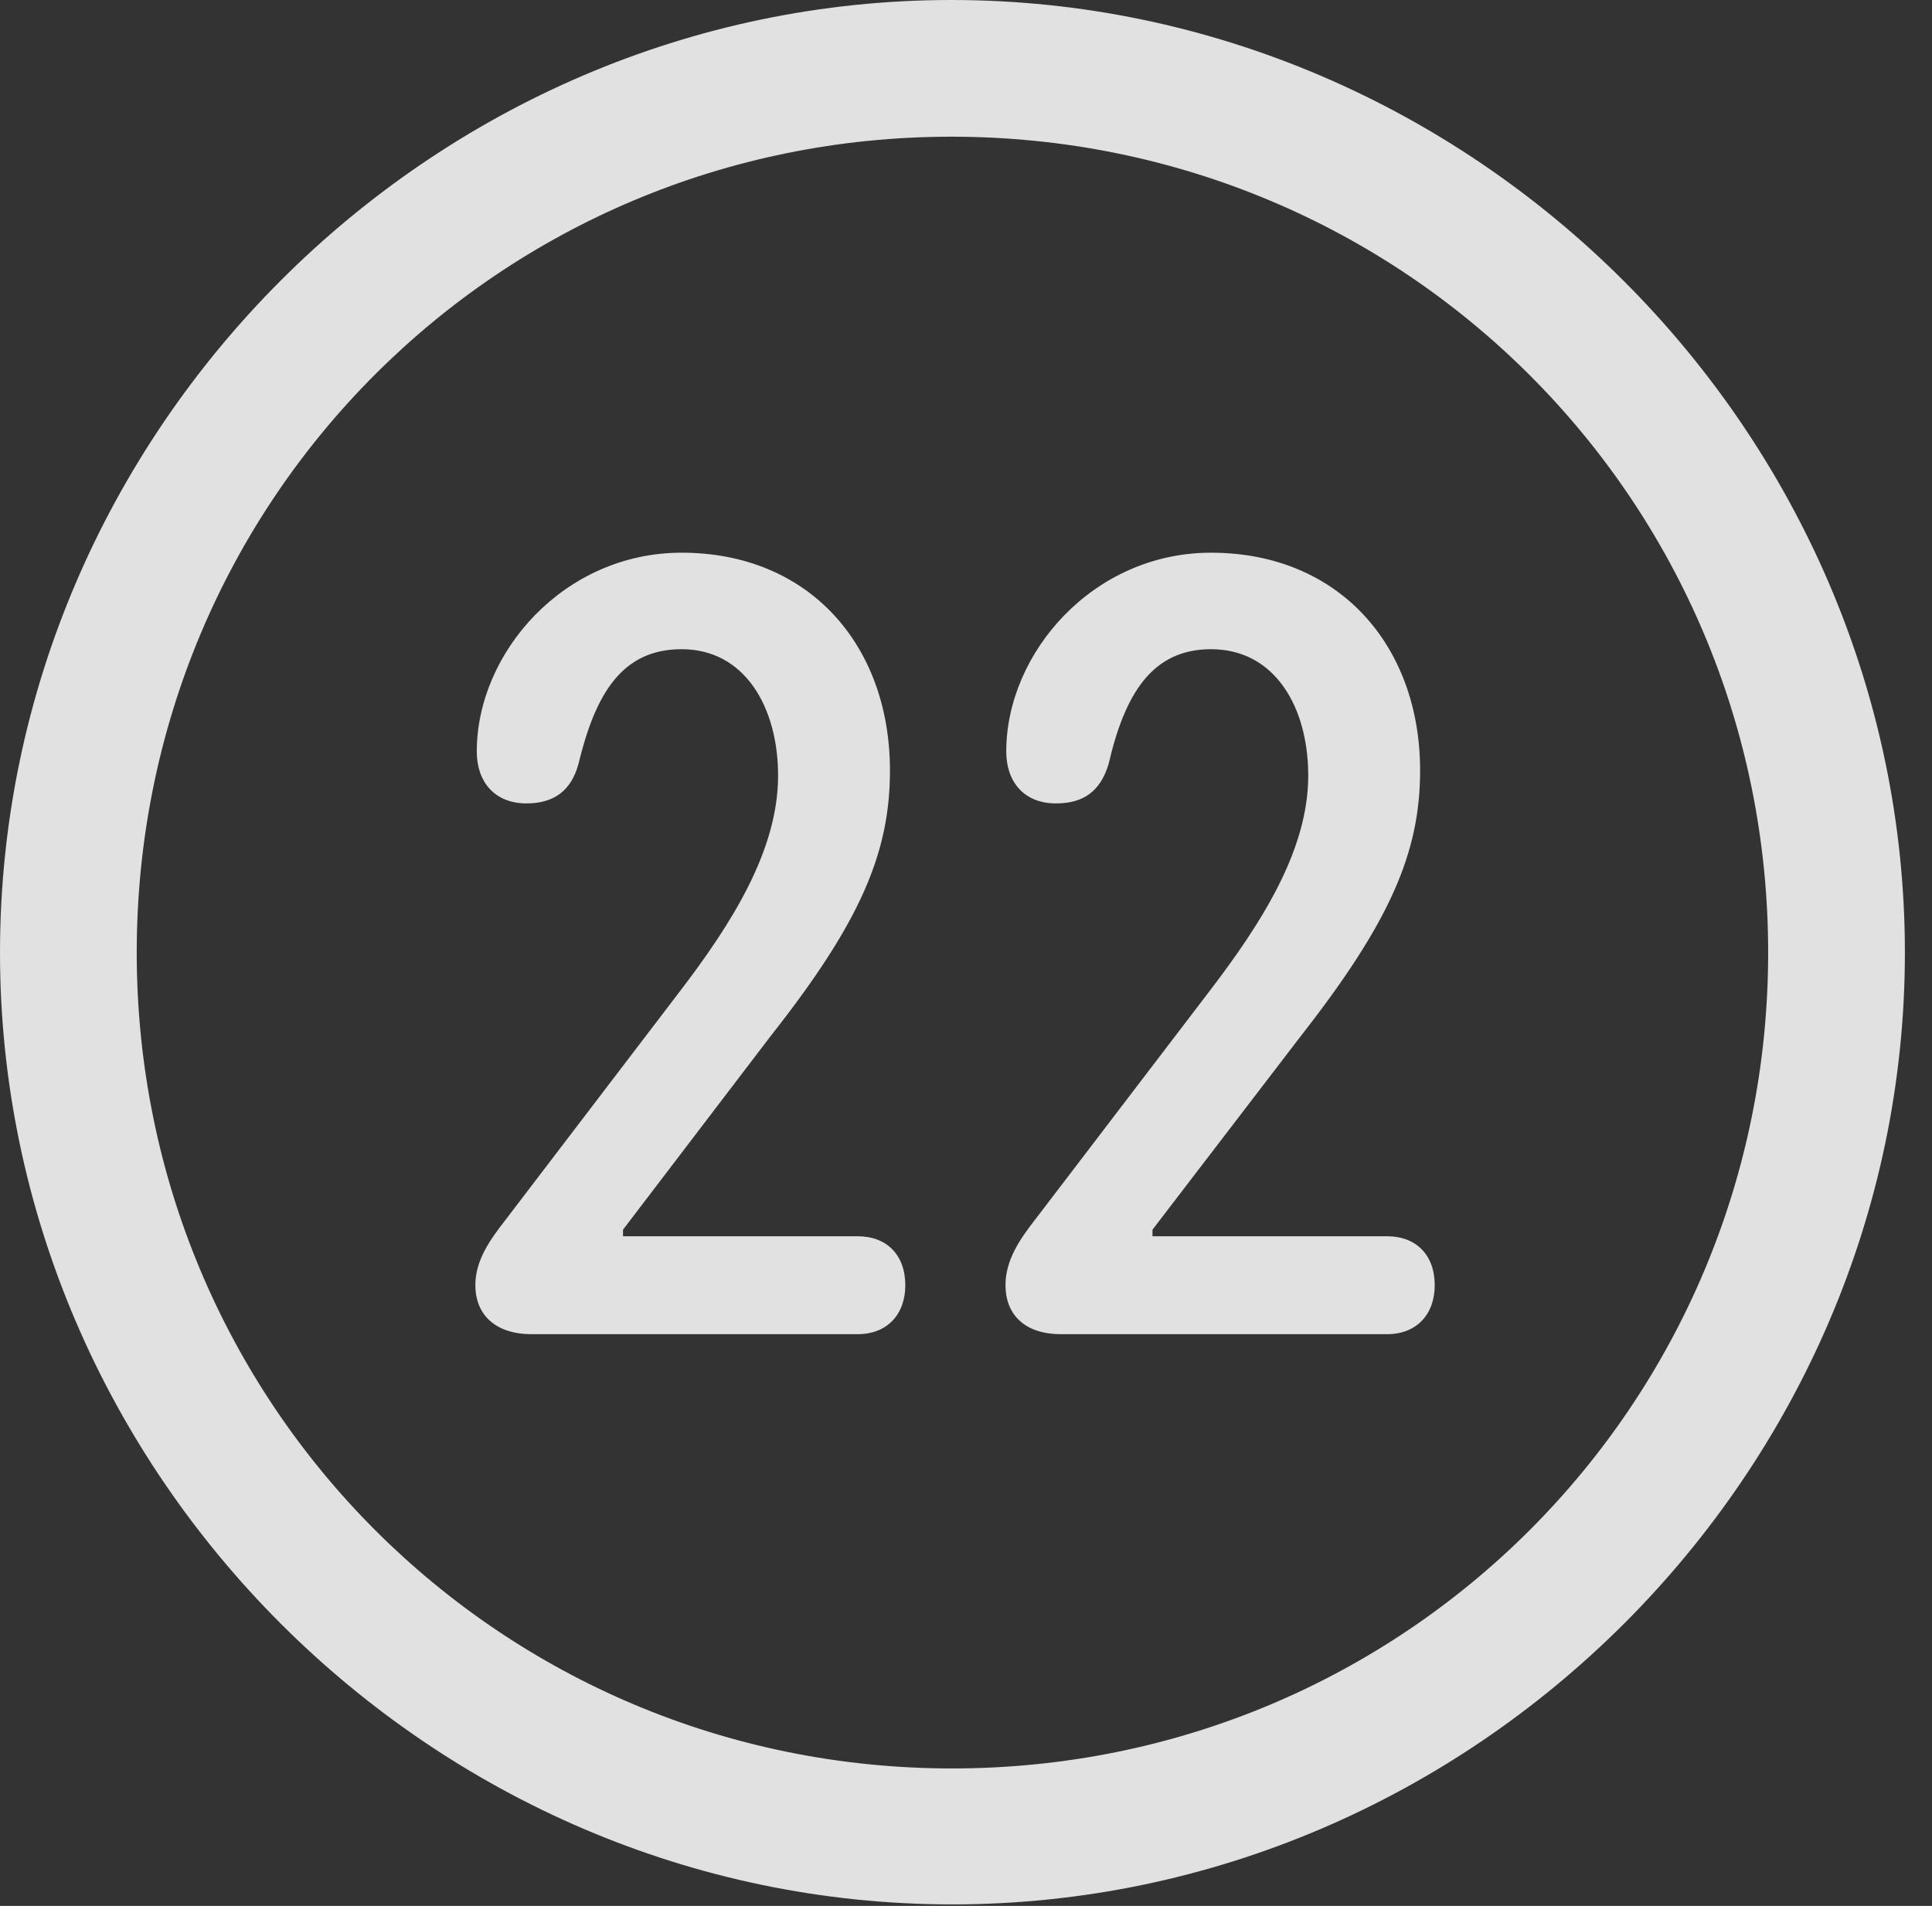 <?xml version="1.0" encoding="UTF-8"?>
<!--Generator: Apple Native CoreSVG 232.5-->
<!DOCTYPE svg
PUBLIC "-//W3C//DTD SVG 1.1//EN"
       "http://www.w3.org/Graphics/SVG/1.1/DTD/svg11.dtd">
<svg version="1.1" xmlns="http://www.w3.org/2000/svg" xmlns:xlink="http://www.w3.org/1999/xlink" width="25.801" height="25.459">
 <rect width="100%" height="100%" fill="#333333" stroke="none"/>
 <g>
  <rect height="25.459" opacity="0" width="25.801" x="0" y="0"/>
  <path d="M12.715 25.439C19.678 25.439 25.439 19.678 25.439 12.725C25.439 5.762 19.668 0 12.705 0C5.752 0 0 5.762 0 12.725C0 19.678 5.762 25.439 12.715 25.439ZM12.715 23.623C6.68 23.623 1.826 18.76 1.826 12.725C1.826 6.68 6.67 1.826 12.705 1.826C18.75 1.826 23.613 6.68 23.613 12.725C23.613 18.76 18.76 23.623 12.715 23.623Z" fill="#ffffff" fill-opacity="0.85"/>
  <path d="M7.1 17.822L11.455 17.822C11.846 17.822 12.09 17.559 12.09 17.168C12.09 16.758 11.836 16.514 11.455 16.514L8.32 16.514L8.32 16.426L10.293 13.838C11.494 12.315 11.885 11.387 11.885 10.293C11.885 8.623 10.81 7.383 9.102 7.383C7.529 7.383 6.367 8.721 6.367 10.039C6.367 10.44 6.602 10.732 7.031 10.732C7.393 10.732 7.627 10.566 7.725 10.205C7.949 9.277 8.301 8.672 9.102 8.672C9.951 8.672 10.391 9.453 10.391 10.361C10.391 11.357 9.775 12.334 9.072 13.252L6.748 16.299C6.543 16.562 6.348 16.836 6.348 17.168C6.348 17.549 6.602 17.822 7.1 17.822ZM14.17 17.822L18.525 17.822C18.916 17.822 19.16 17.559 19.16 17.168C19.16 16.758 18.906 16.514 18.525 16.514L15.391 16.514L15.391 16.426L17.373 13.838C18.564 12.315 18.965 11.387 18.965 10.293C18.965 8.623 17.881 7.383 16.172 7.383C14.6 7.383 13.438 8.721 13.438 10.039C13.438 10.44 13.672 10.732 14.102 10.732C14.473 10.732 14.697 10.566 14.805 10.205C15.02 9.277 15.381 8.672 16.172 8.672C17.031 8.672 17.471 9.453 17.471 10.361C17.471 11.357 16.846 12.334 16.143 13.252L13.818 16.299C13.613 16.562 13.428 16.836 13.428 17.168C13.428 17.549 13.672 17.822 14.17 17.822Z" fill="#ffffff" fill-opacity="0.85"/>
 </g>
</svg>
